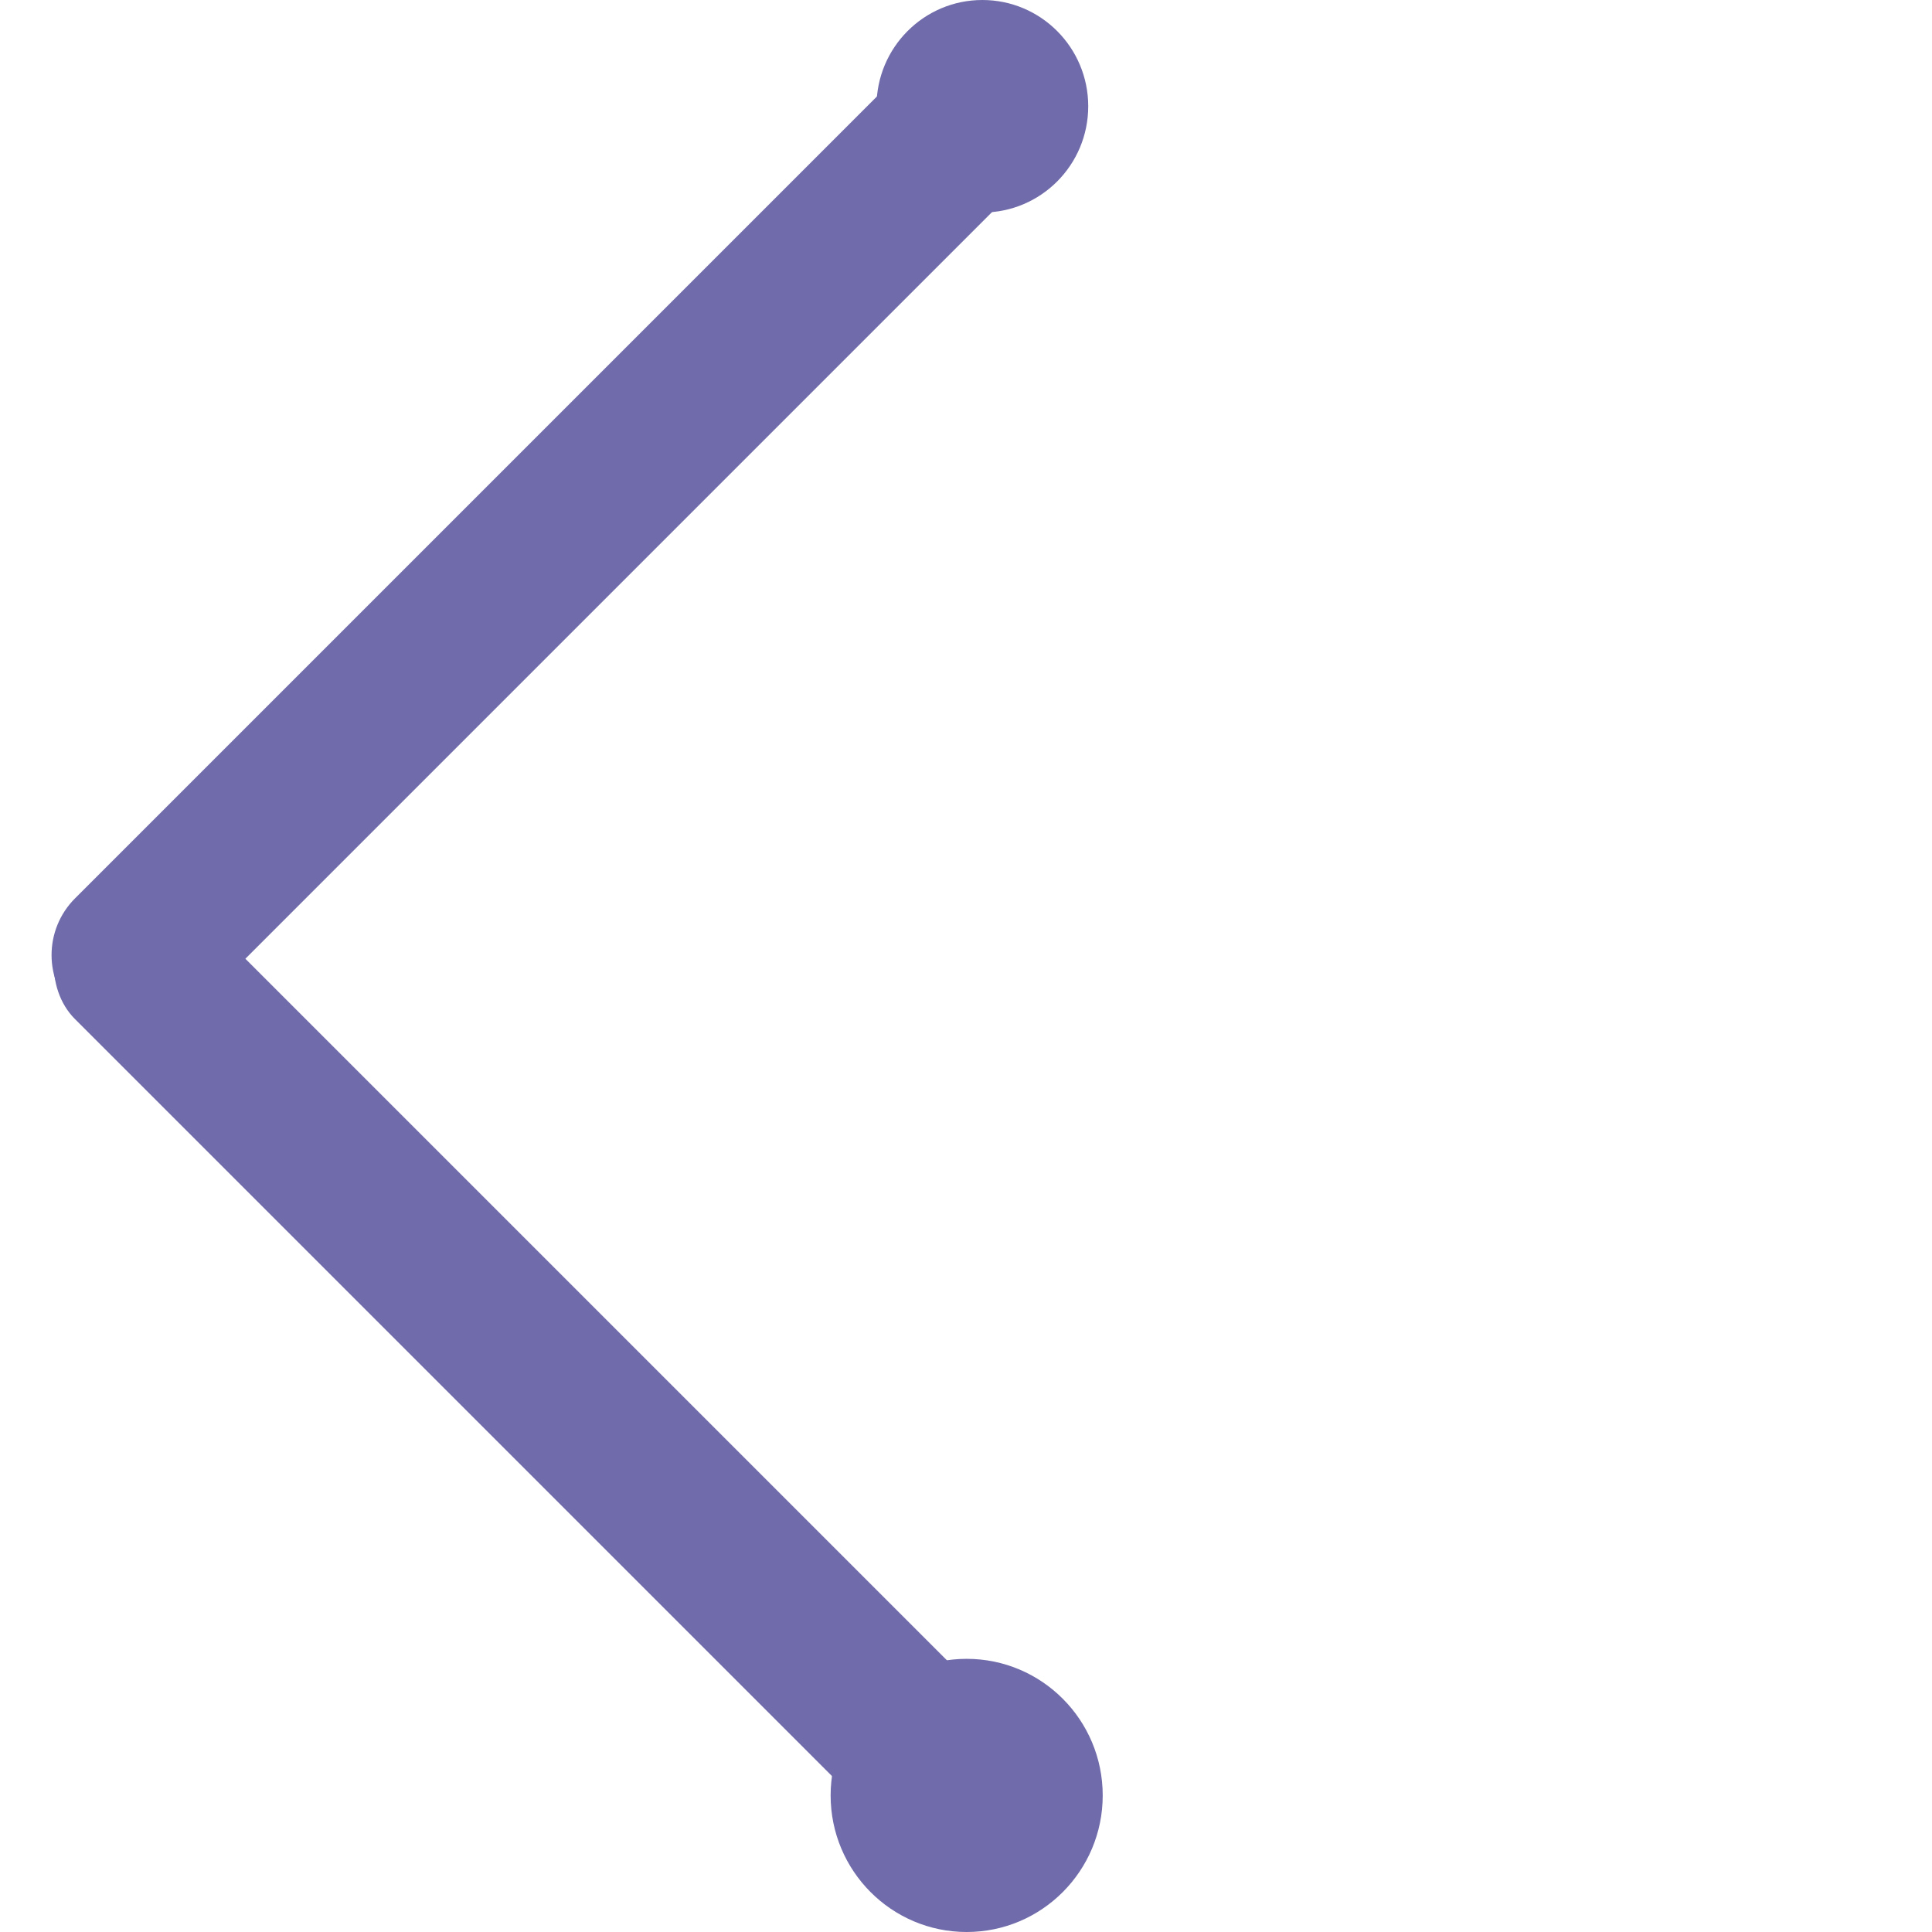 <svg id="Layer_1" data-name="Layer 1" xmlns="http://www.w3.org/2000/svg" viewBox="0 0 144 144"><defs><style>.cls-1{fill:#706baa;}.cls-2{fill:none;}</style></defs><title>menu</title><rect class="cls-1" x="-9.25" y="33.37" width="101.88" height="12.16" rx="5.98" transform="translate(99.06 37.88) rotate(135)"/><rect class="cls-2" width="144" height="144"/><ellipse class="cls-1" cx="72.05" cy="133.82" rx="10.14" ry="10.18"/><ellipse class="cls-1" cx="73.22" cy="7.92" rx="7.89" ry="7.92"/><rect class="cls-1" x="-9.25" y="97.37" width="101.88" height="12.16" rx="5.98" transform="translate(-1.99 206.08) rotate(-135)"/></svg>
